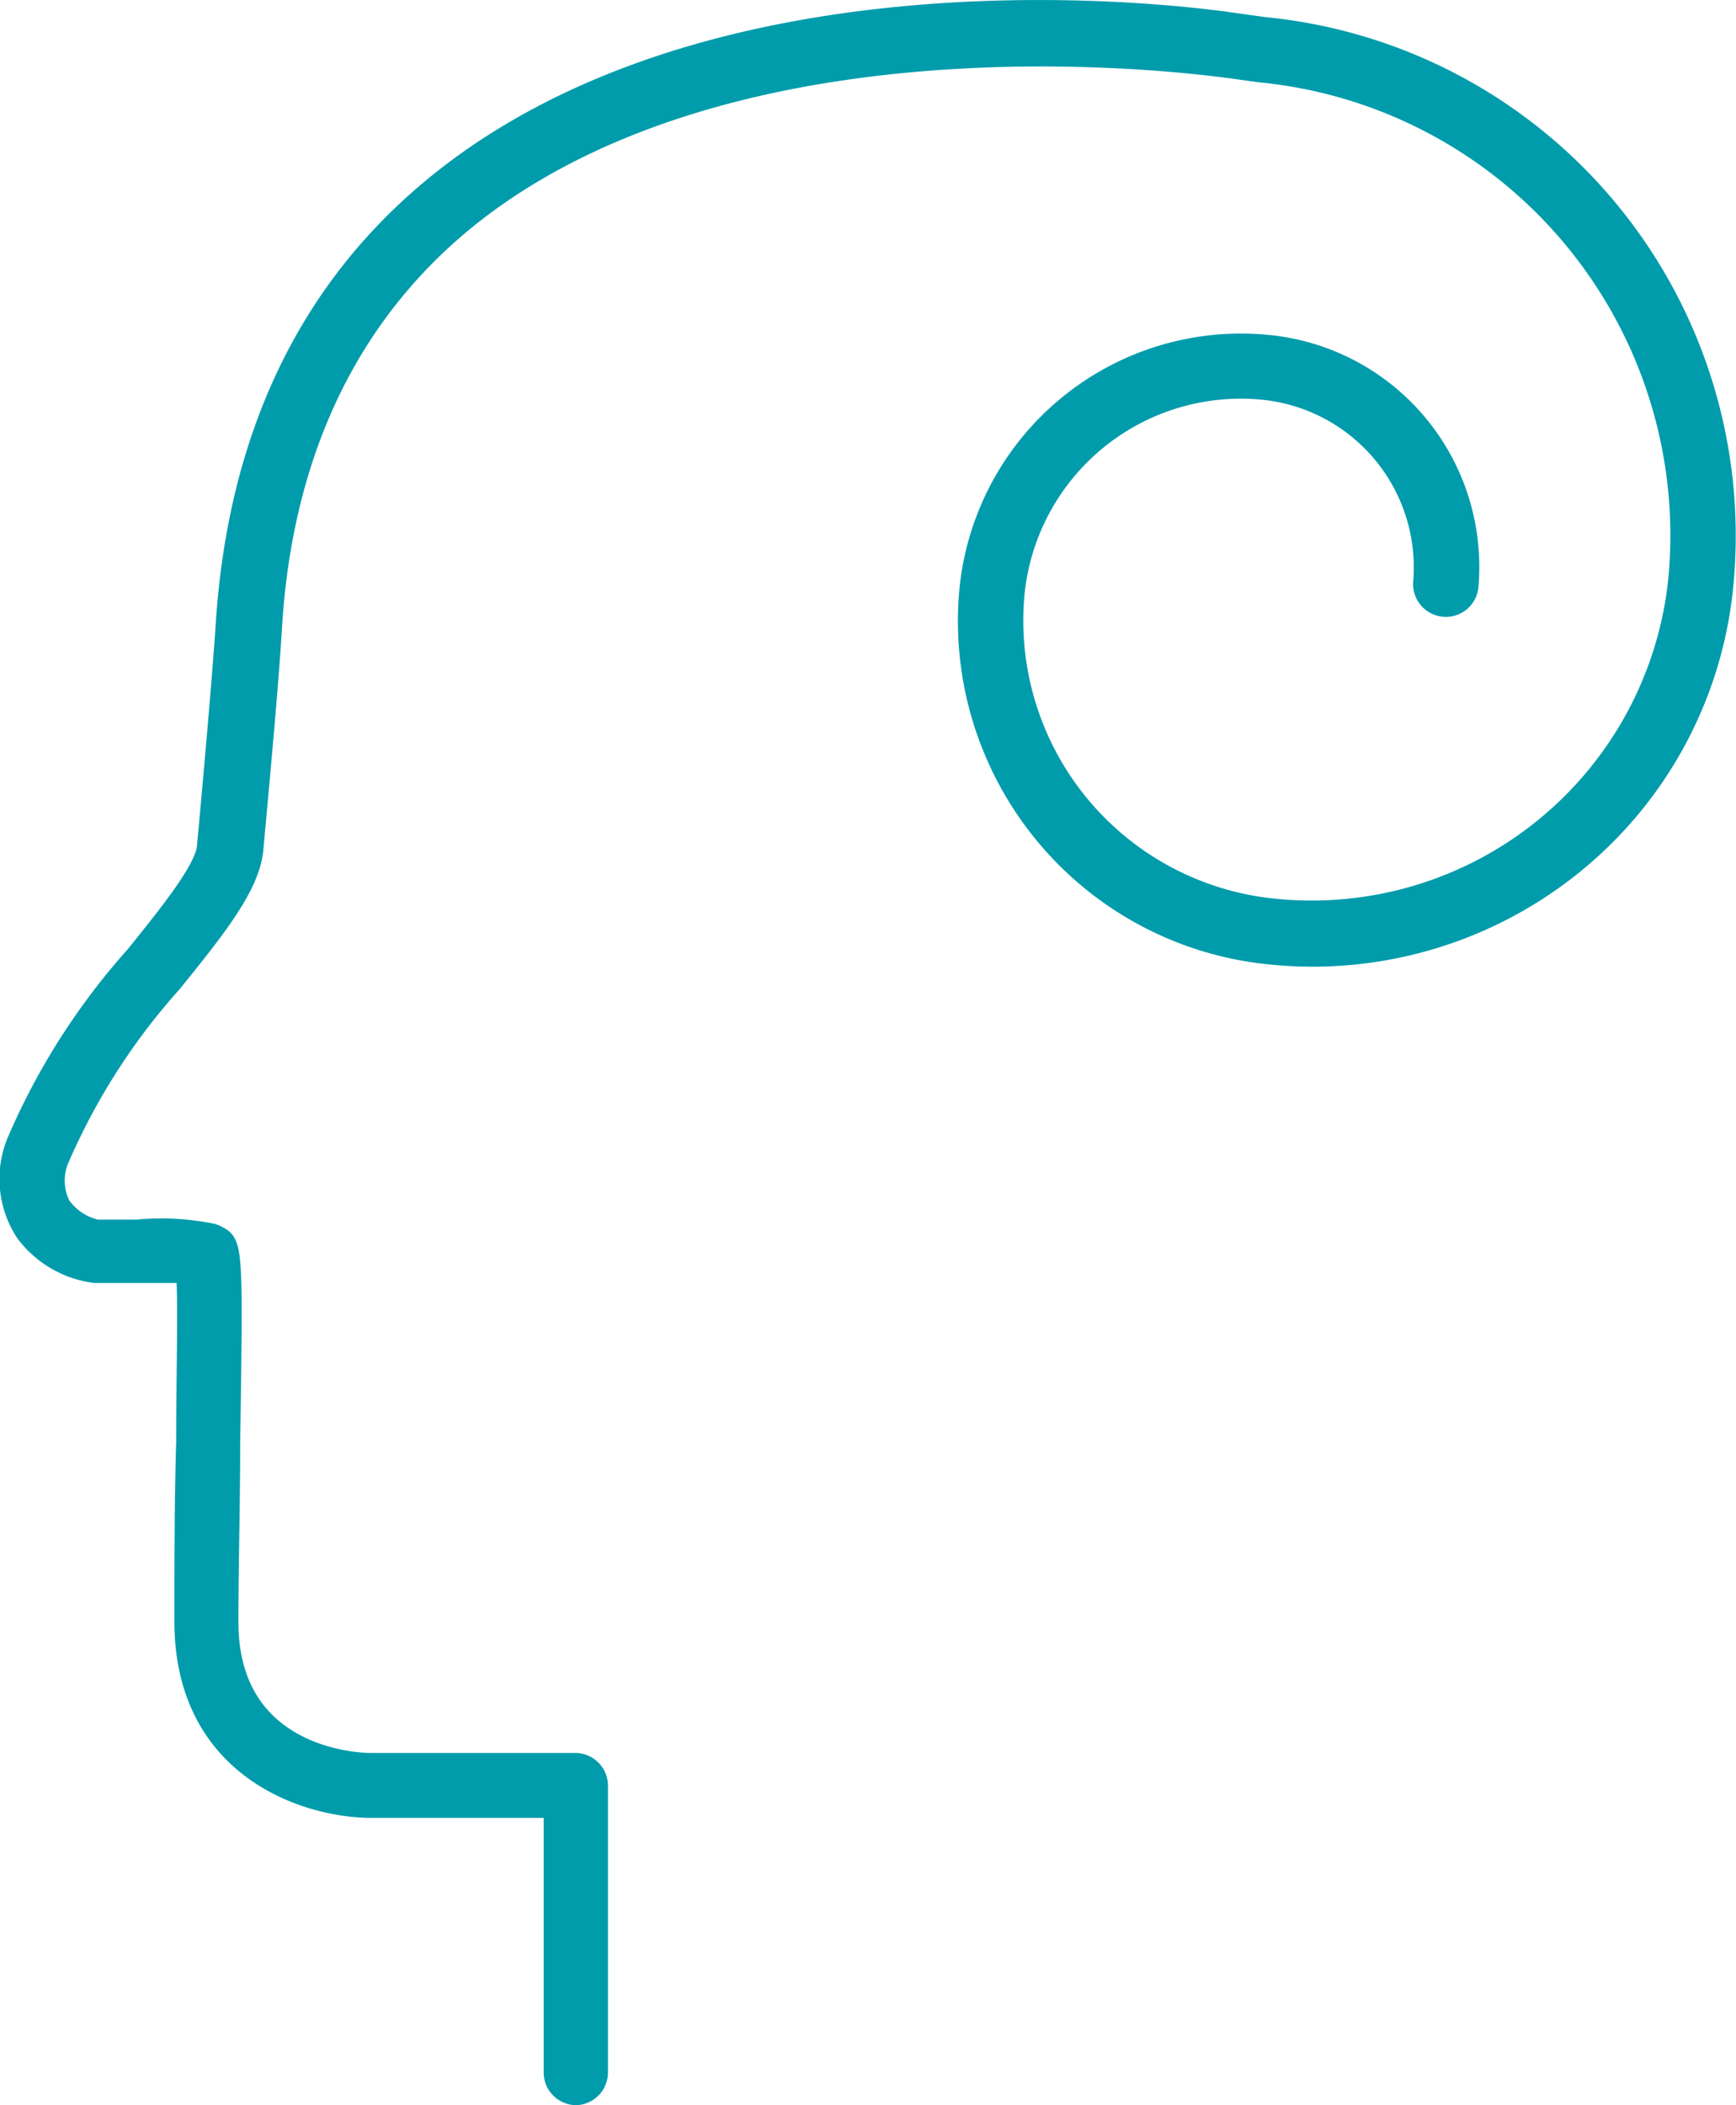<svg xmlns="http://www.w3.org/2000/svg" viewBox="0 0 58.58 71"><defs><style>.cls-logo{fill:#009cab;stroke:#009cab;stroke-linecap:round;stroke-linejoin:round;stroke-width:0.63px;}</style></defs><title>OS-Head</title><g id="Layer_2" data-name="Layer 2"><g id="Layer_1-2" data-name="Layer 1"><path class="cls-logo" d="M19.45,70.69a.79.79,0,0,1-.79-.78V61H12.53c-2.19,0-6.33-1.32-6.33-6.31,0-1.94,0-4.09.06-6.06,0-2.2.07-4.65,0-5.67-.44,0-1.06,0-1.56,0s-1,0-1.49,0A3.5,3.5,0,0,1,.84,41.58a3.31,3.31,0,0,1-.28-3.11,23,23,0,0,1,4-6.26c1.14-1.42,2.33-2.89,2.4-3.65.32-3.46.54-6.1.63-7.44C8,14.58,10.51,9.47,15.07,5.93,25.15-1.9,41.56.74,41.72.76l.94.13a17.26,17.26,0,0,1,15.52,18.8,13.82,13.82,0,0,1-5,9.42A14,14,0,0,1,42.9,32.22,11.32,11.32,0,0,1,32.69,19.88a9.23,9.23,0,0,1,10.09-8.27,7.54,7.54,0,0,1,6.79,8.21A.79.79,0,0,1,48,19.66a6,6,0,0,0-5.37-6.49A7.65,7.65,0,0,0,34.26,20a9.74,9.74,0,0,0,8.79,10.63A12.41,12.41,0,0,0,56.61,19.54,15.67,15.67,0,0,0,42.48,2.46l-1-.14c-.19,0-16-2.44-25.43,4.85-4.18,3.25-6.49,8-6.85,14-.1,1.74-.4,5-.63,7.49-.12,1.24-1.27,2.67-2.74,4.49A21.92,21.92,0,0,0,2.06,39a1.86,1.86,0,0,0,0,1.64,2,2,0,0,0,1.2.81c.4,0,.89,0,1.37,0a8.62,8.62,0,0,1,2.56.14l.12.05c.58.3.58.3.48,7.07,0,2-.06,4.1-.06,6,0,4.68,4.56,4.73,4.75,4.73h6.93a.79.79,0,0,1,.79.78V69.9A.79.79,0,0,1,19.45,70.69Z"/></g></g></svg>